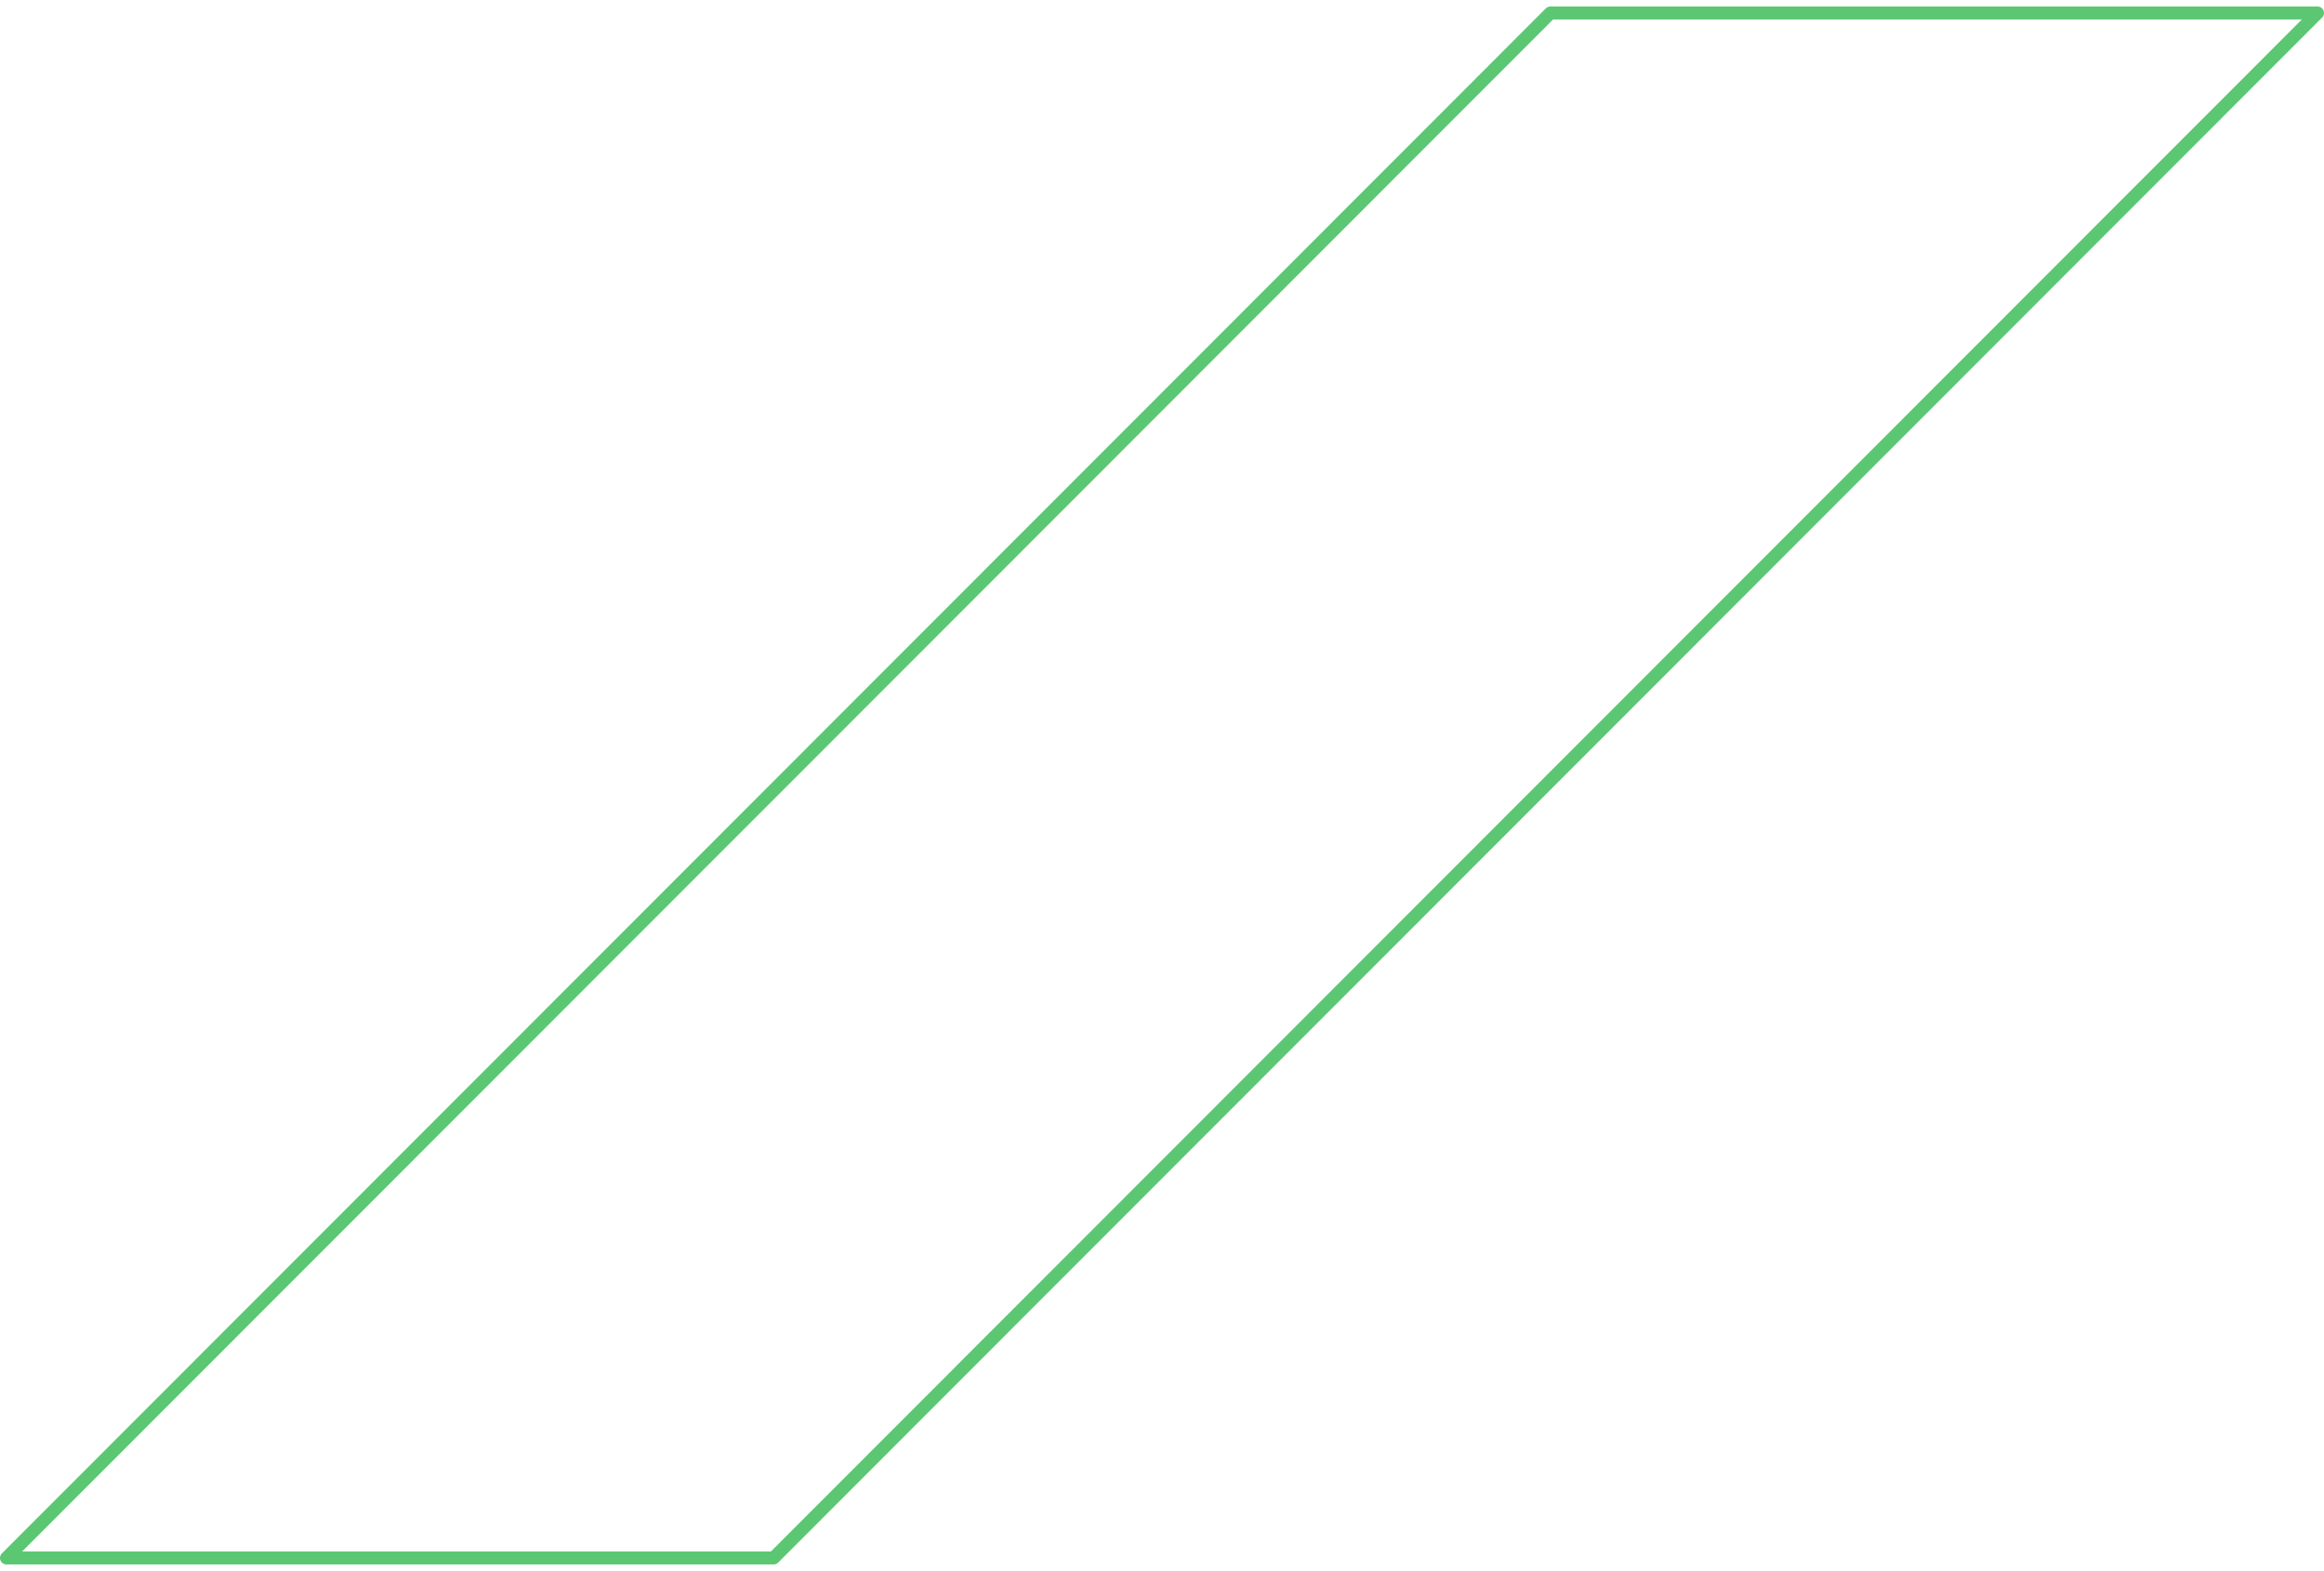 <svg width="179" height="121" viewBox="0 0 179 121" fill="none" xmlns="http://www.w3.org/2000/svg">
<path d="M59.584 120H0.5L119.416 1H178.5L59.584 120Z" stroke="#5CC773" stroke-linecap="round" stroke-linejoin="round"/>
</svg>
